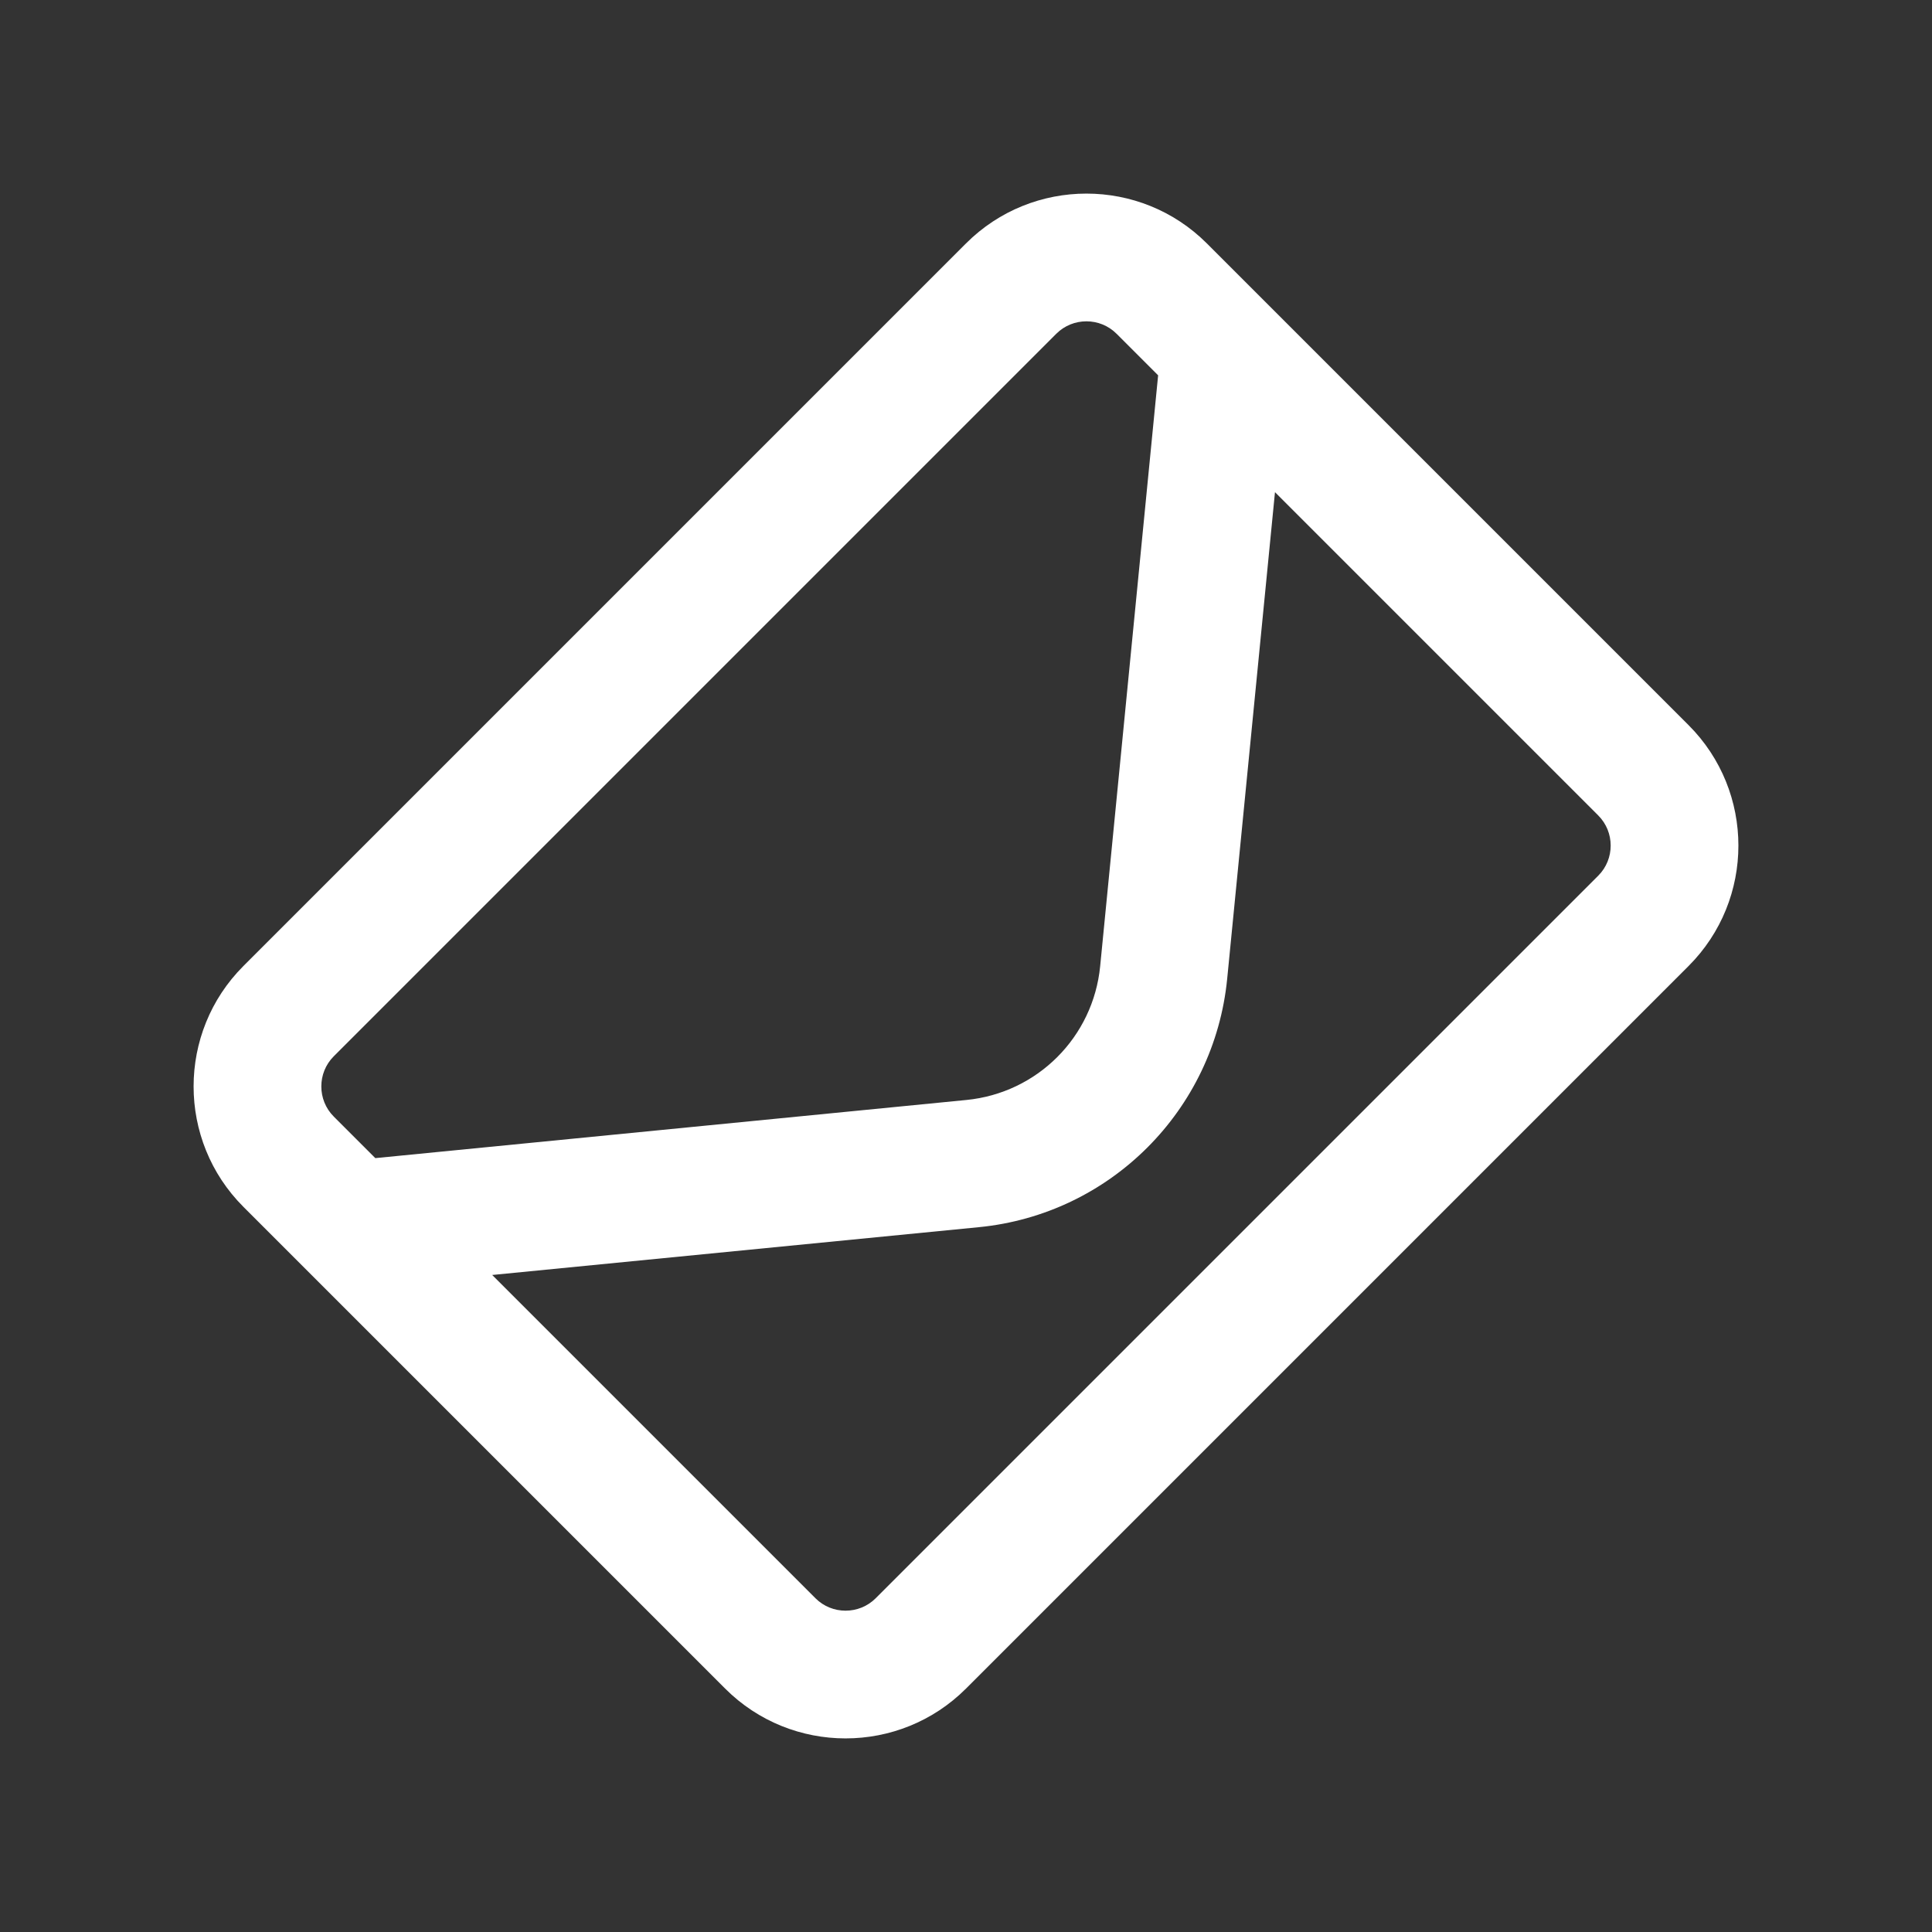 <svg width="726" height="726" viewBox="0 0 726 726" fill="none" xmlns="http://www.w3.org/2000/svg">
<rect x="0" y="0" width="726" height="726" fill="#333333" stroke="none"/>
<g clip-path="url(#clip0_12_4)">
<path d="M125.412 396.941C119.19 403.164 119.19 413.346 125.412 419.569L141.039 435.196L363.142 413.346C389.799 410.73 410.801 389.729 413.417 363.071L435.196 141.039L419.569 125.412C413.346 119.19 403.164 119.19 396.941 125.412L125.412 396.941ZM184.951 479.107L306.432 600.588C312.654 606.81 322.836 606.81 329.059 600.588L600.588 329.059C606.811 322.836 606.811 312.654 600.588 306.432L479.107 184.951L461.147 367.808C456.268 417.235 417.165 456.338 367.808 461.146L184.951 479.107ZM91.471 453.51C66.51 428.549 66.51 387.961 91.471 363L363 91.471C387.961 66.51 428.549 66.51 453.51 91.471L634.529 272.49C659.49 297.451 659.49 338.039 634.529 363L363 634.529C338.039 659.49 297.451 659.49 272.49 634.529L91.471 453.51Z" fill="white"/>
</g>
<defs>
<clipPath id="clip0_12_4">
<rect width="512" height="512" fill="white" transform="translate(0.961 363) rotate(-45)"/>
</clipPath>
</defs>
</svg>
